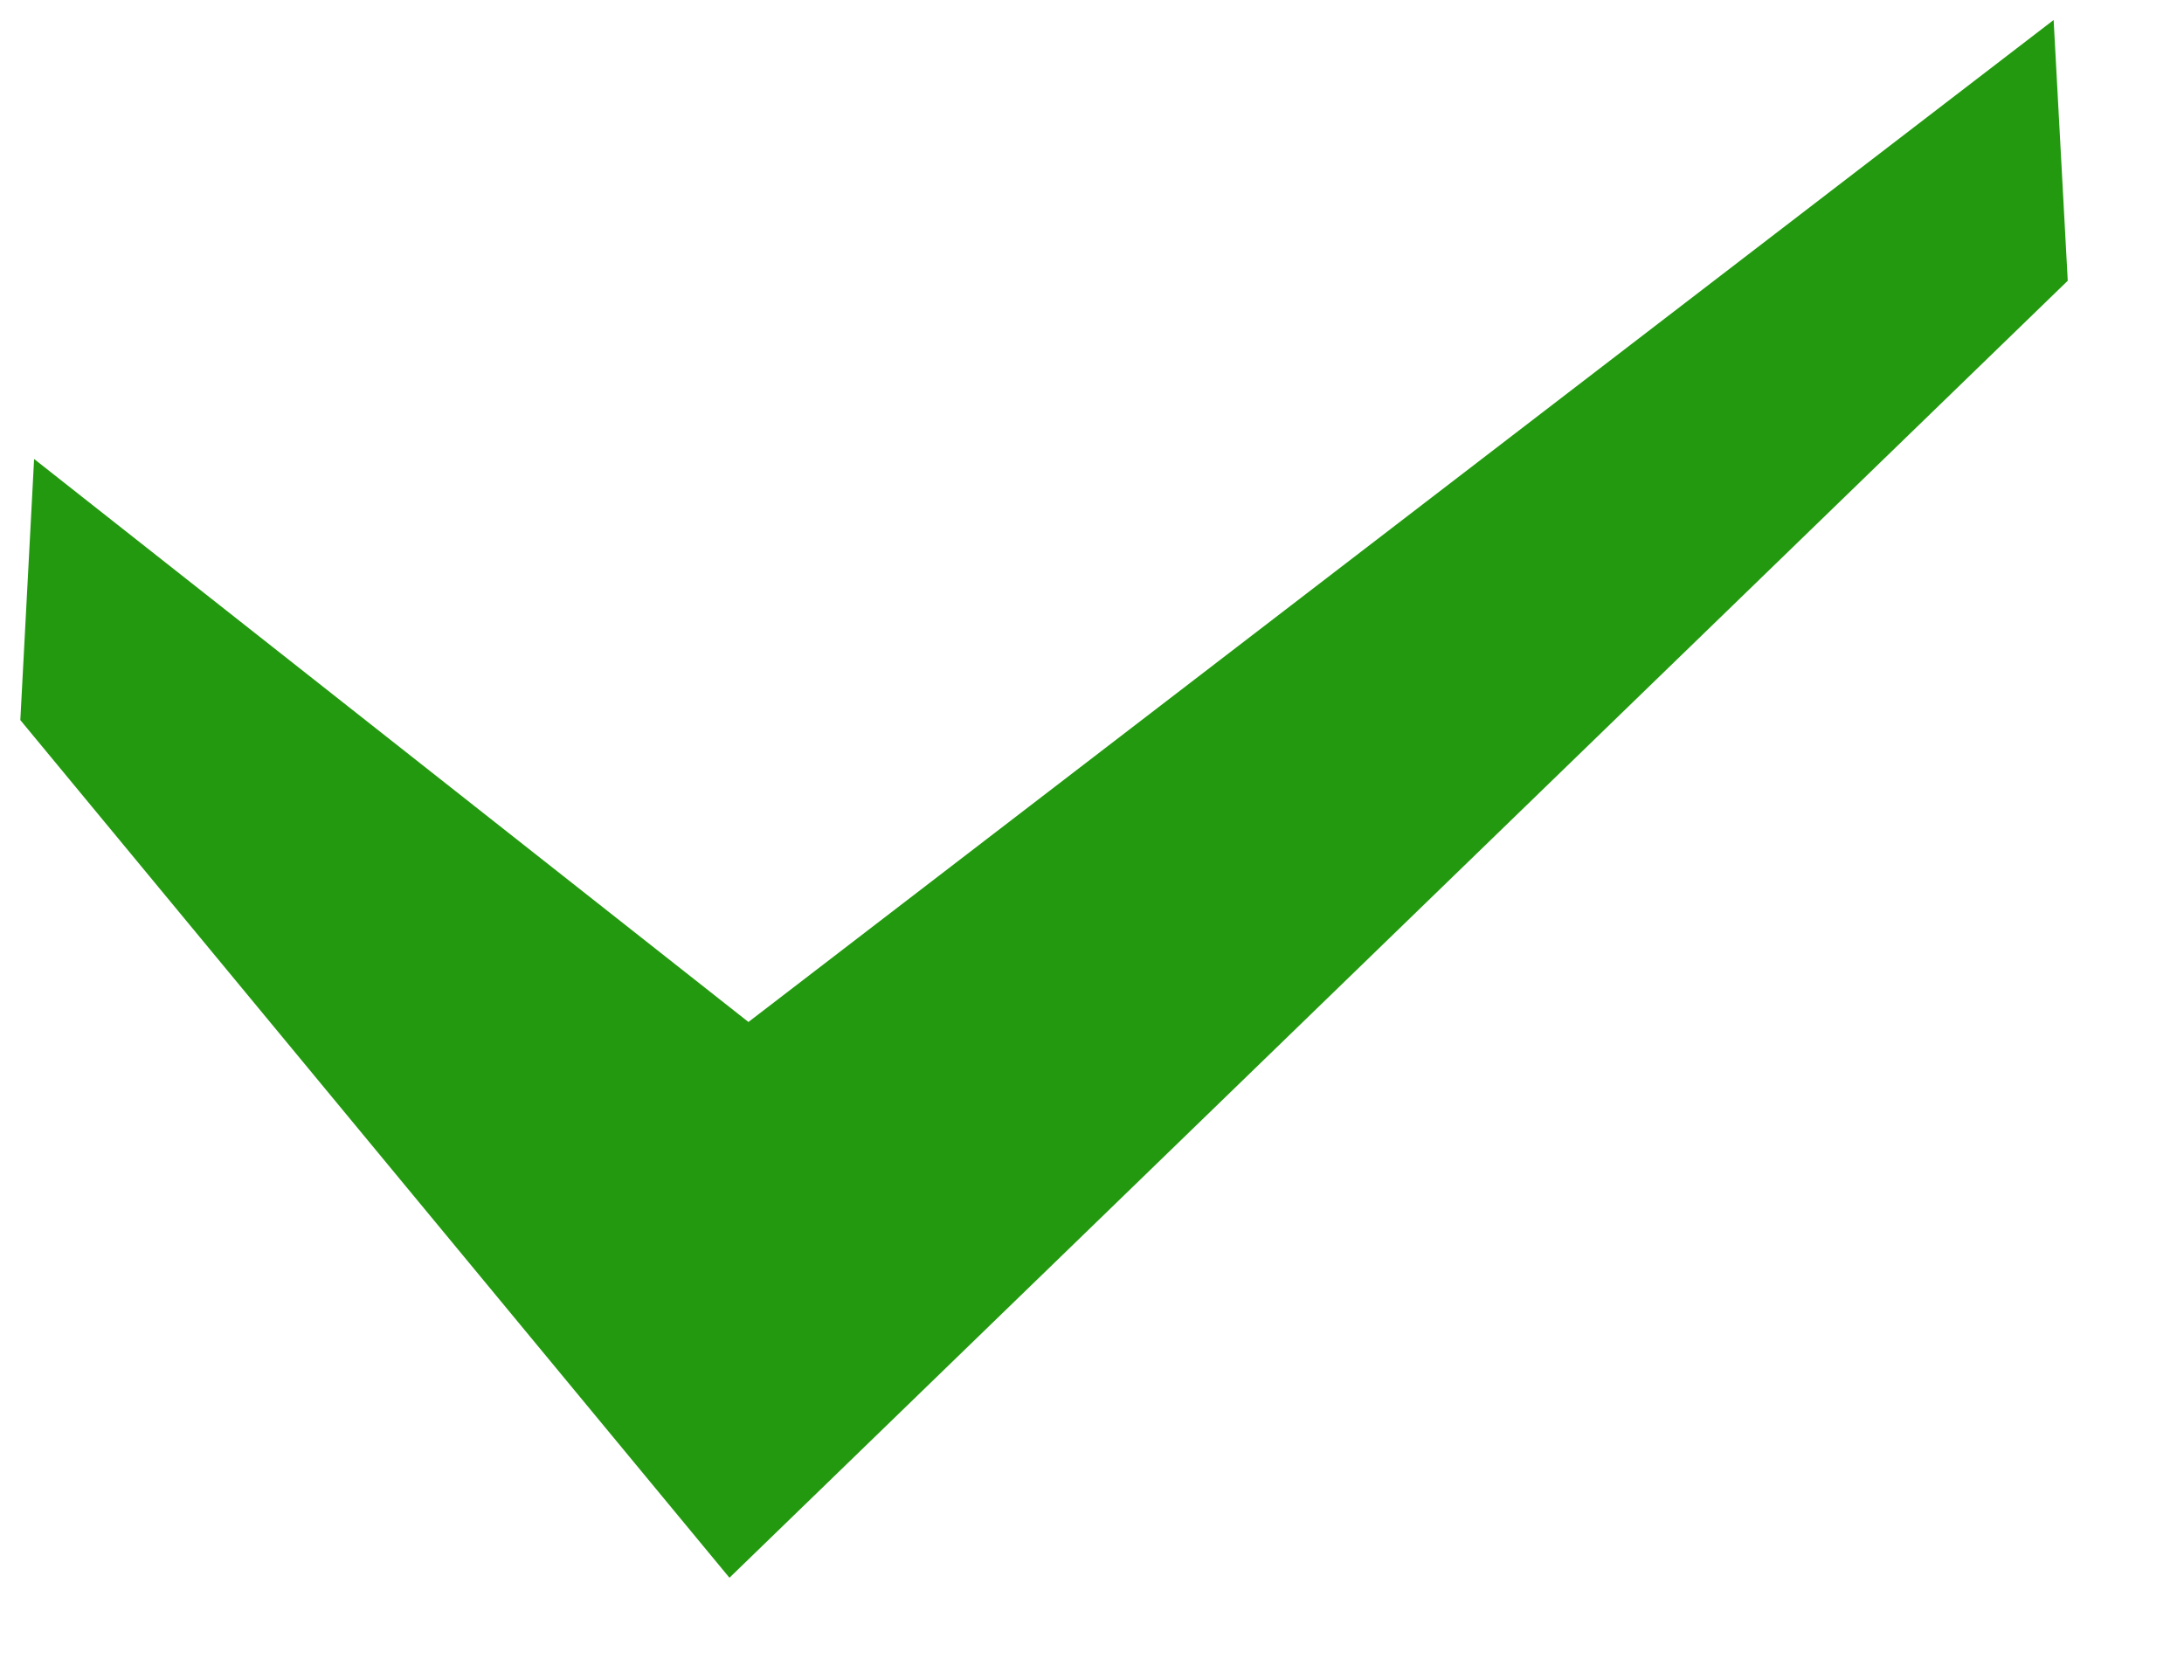 <svg width="13" height="10" viewBox="0 0 13 10" fill="none" xmlns="http://www.w3.org/2000/svg">
<path d="M12.224 0.119L4.455 6.083L0.203 2.732L0.121 4.286L4.342 9.391L12.308 1.671L12.224 0.119Z" fill="#23990F"/>
</svg>
